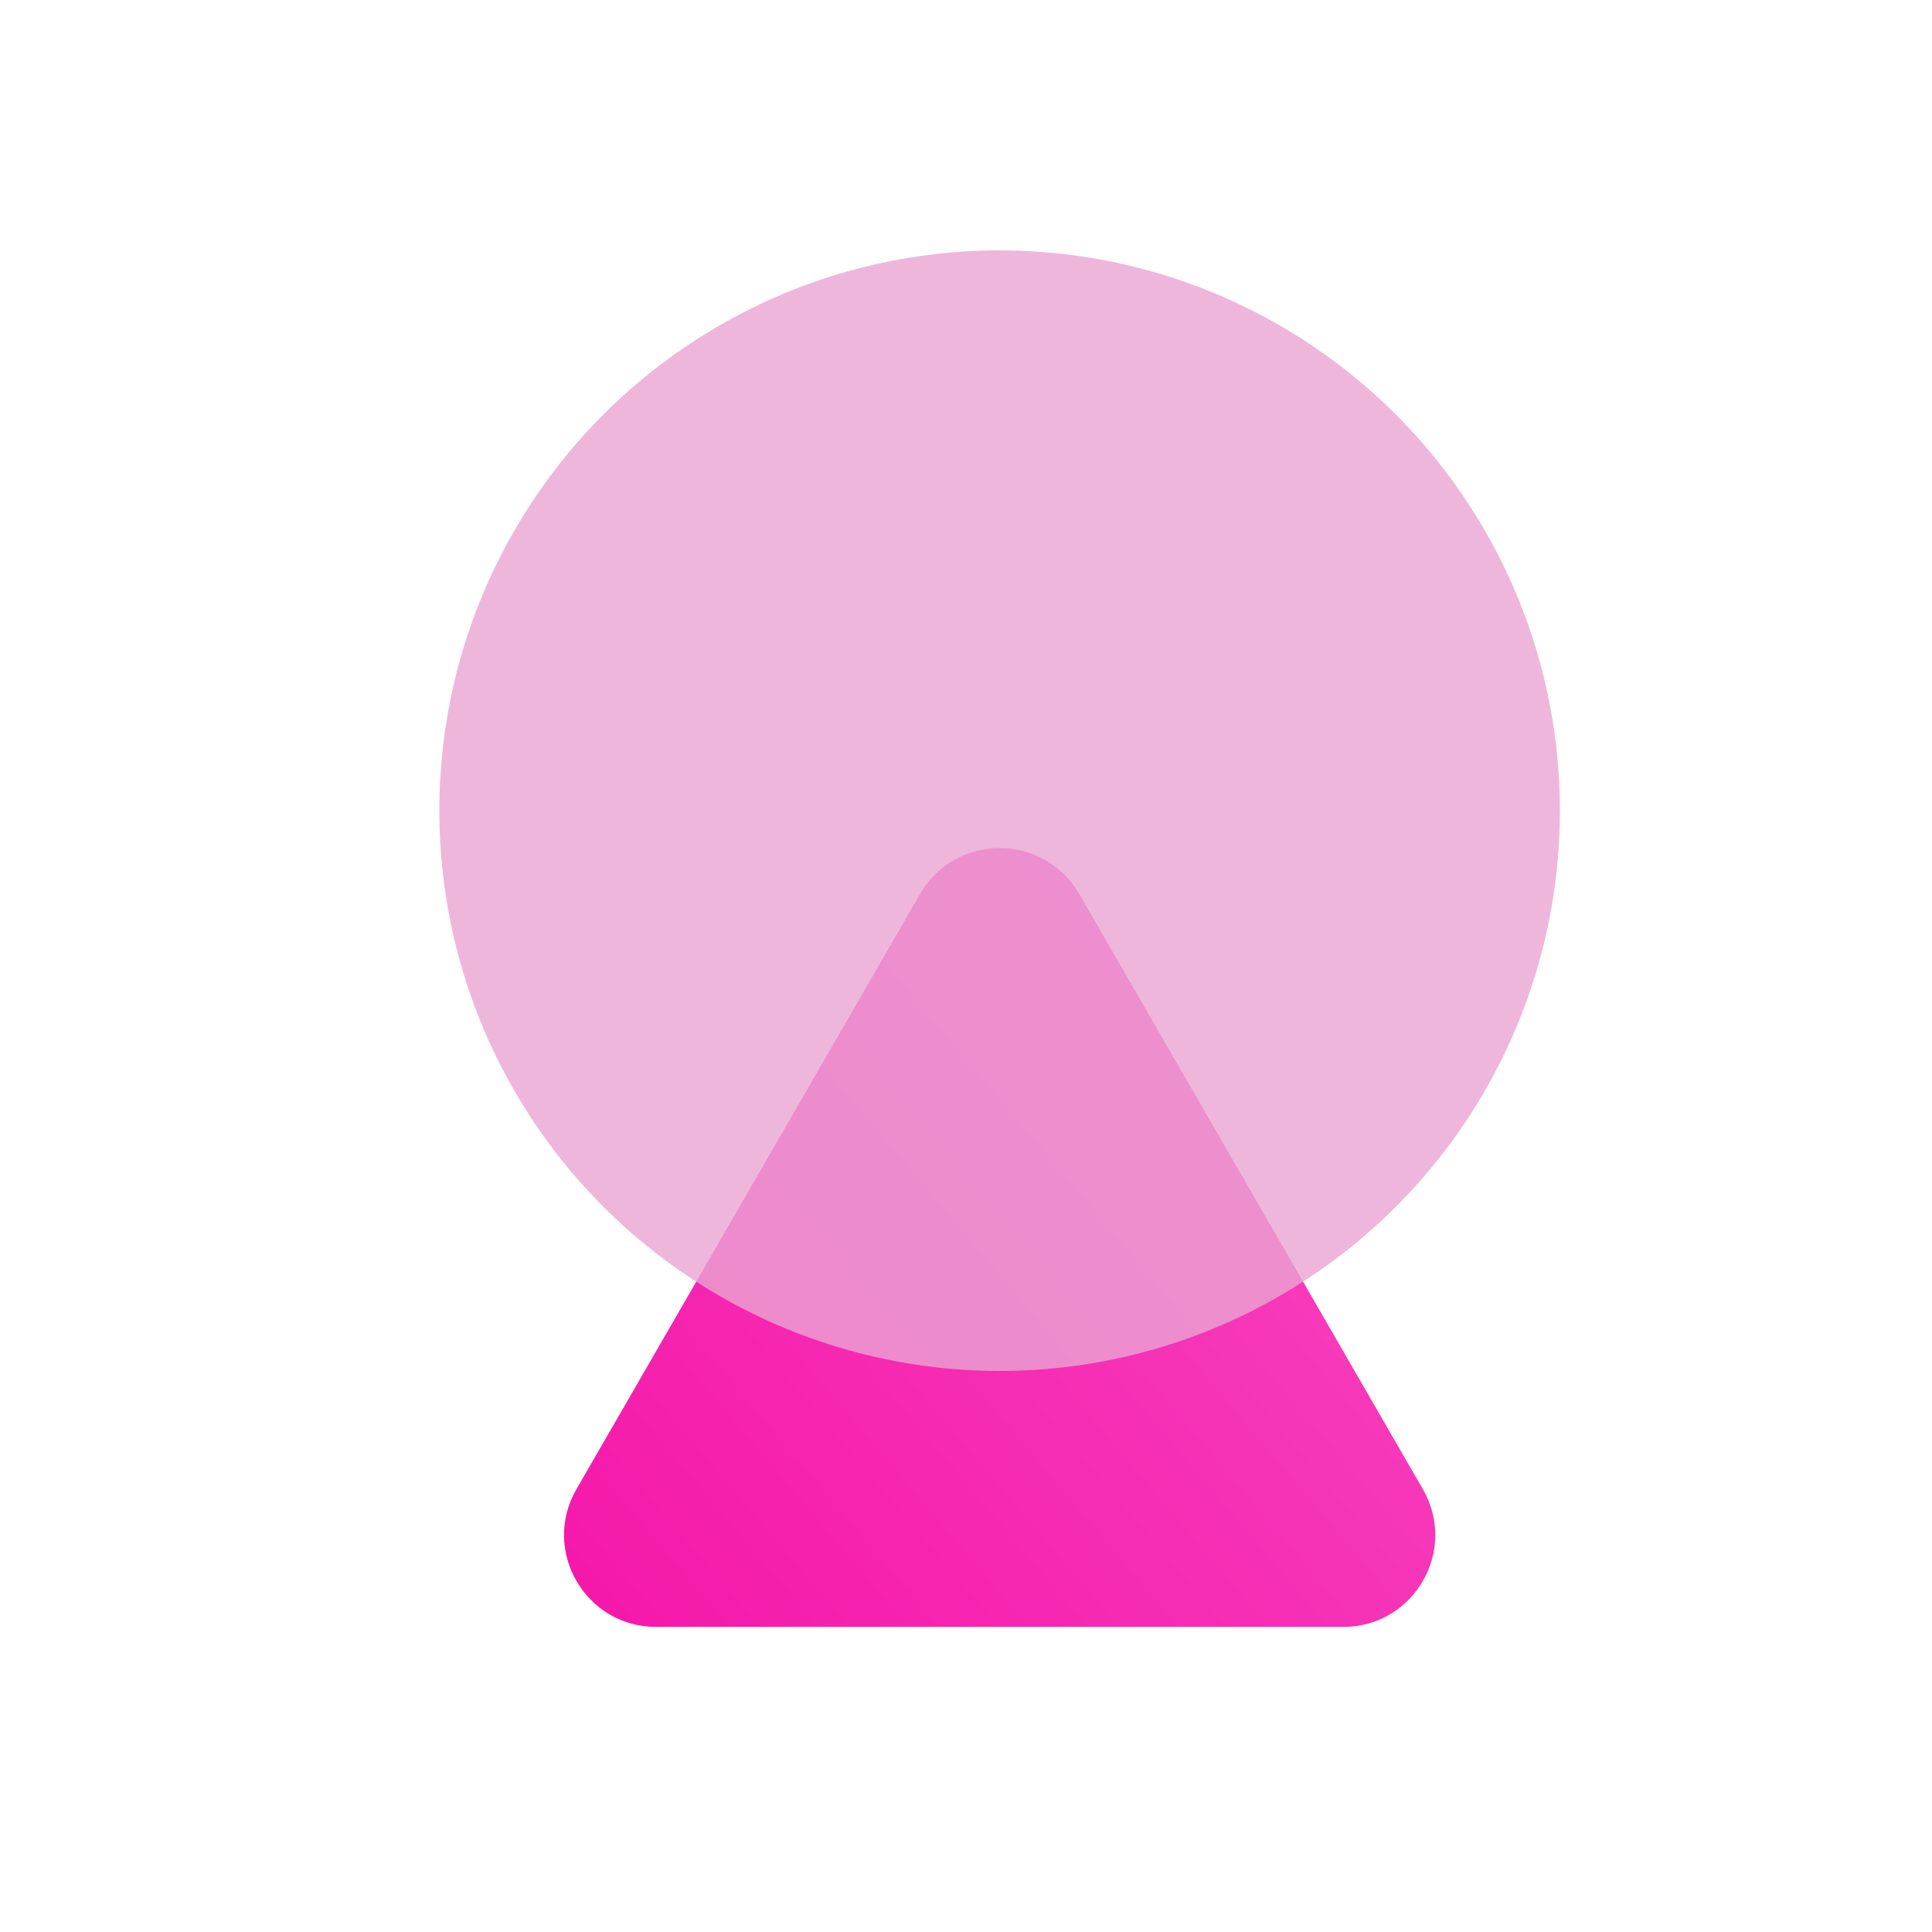 <svg width="25" height="25" viewBox="0 0 25 25" fill="none" xmlns="http://www.w3.org/2000/svg">
<g clip-path="url(#clip0_195_3635)">
<path d="M11.906 11.567C12.364 10.775 13.507 10.775 13.965 11.567L18.412 19.27C18.869 20.062 18.297 21.052 17.383 21.052H8.488C7.574 21.052 7.002 20.062 7.459 19.27L11.906 11.567Z" fill="url(#paint0_linear_195_3635)"/>
<g filter="url(#filter0_bi_195_3635)">
<circle cx="12.935" cy="10.29" r="7.25" fill="#EBA4D2" fill-opacity="0.8"/>
</g>
</g>
<defs>
<filter id="filter0_bi_195_3635" x="3.686" y="1.04" width="18.5" height="18.5" filterUnits="userSpaceOnUse" color-interpolation-filters="sRGB">
<feFlood flood-opacity="0" result="BackgroundImageFix"/>
<feGaussianBlur in="BackgroundImageFix" stdDeviation="1"/>
<feComposite in2="SourceAlpha" operator="in" result="effect1_backgroundBlur_195_3635"/>
<feBlend mode="normal" in="SourceGraphic" in2="effect1_backgroundBlur_195_3635" result="shape"/>
<feColorMatrix in="SourceAlpha" type="matrix" values="0 0 0 0 0 0 0 0 0 0 0 0 0 0 0 0 0 0 127 0" result="hardAlpha"/>
<feOffset dy="0.2"/>
<feGaussianBlur stdDeviation="0.05"/>
<feComposite in2="hardAlpha" operator="arithmetic" k2="-1" k3="1"/>
<feColorMatrix type="matrix" values="0 0 0 0 1 0 0 0 0 1 0 0 0 0 1 0 0 0 1 0"/>
<feBlend mode="normal" in2="shape" result="effect2_innerShadow_195_3635"/>
</filter>
<linearGradient id="paint0_linear_195_3635" x1="-0.362" y1="22.503" x2="19.014" y2="6.076" gradientUnits="userSpaceOnUse">
<stop stop-color="#F4009F"/>
<stop offset="1" stop-color="#F856C8"/>
</linearGradient>
<clipPath id="clip0_195_3635">
<rect width="24" height="24" fill="white" transform="translate(0.935 0.04)"/>
</clipPath>
</defs>
</svg>
